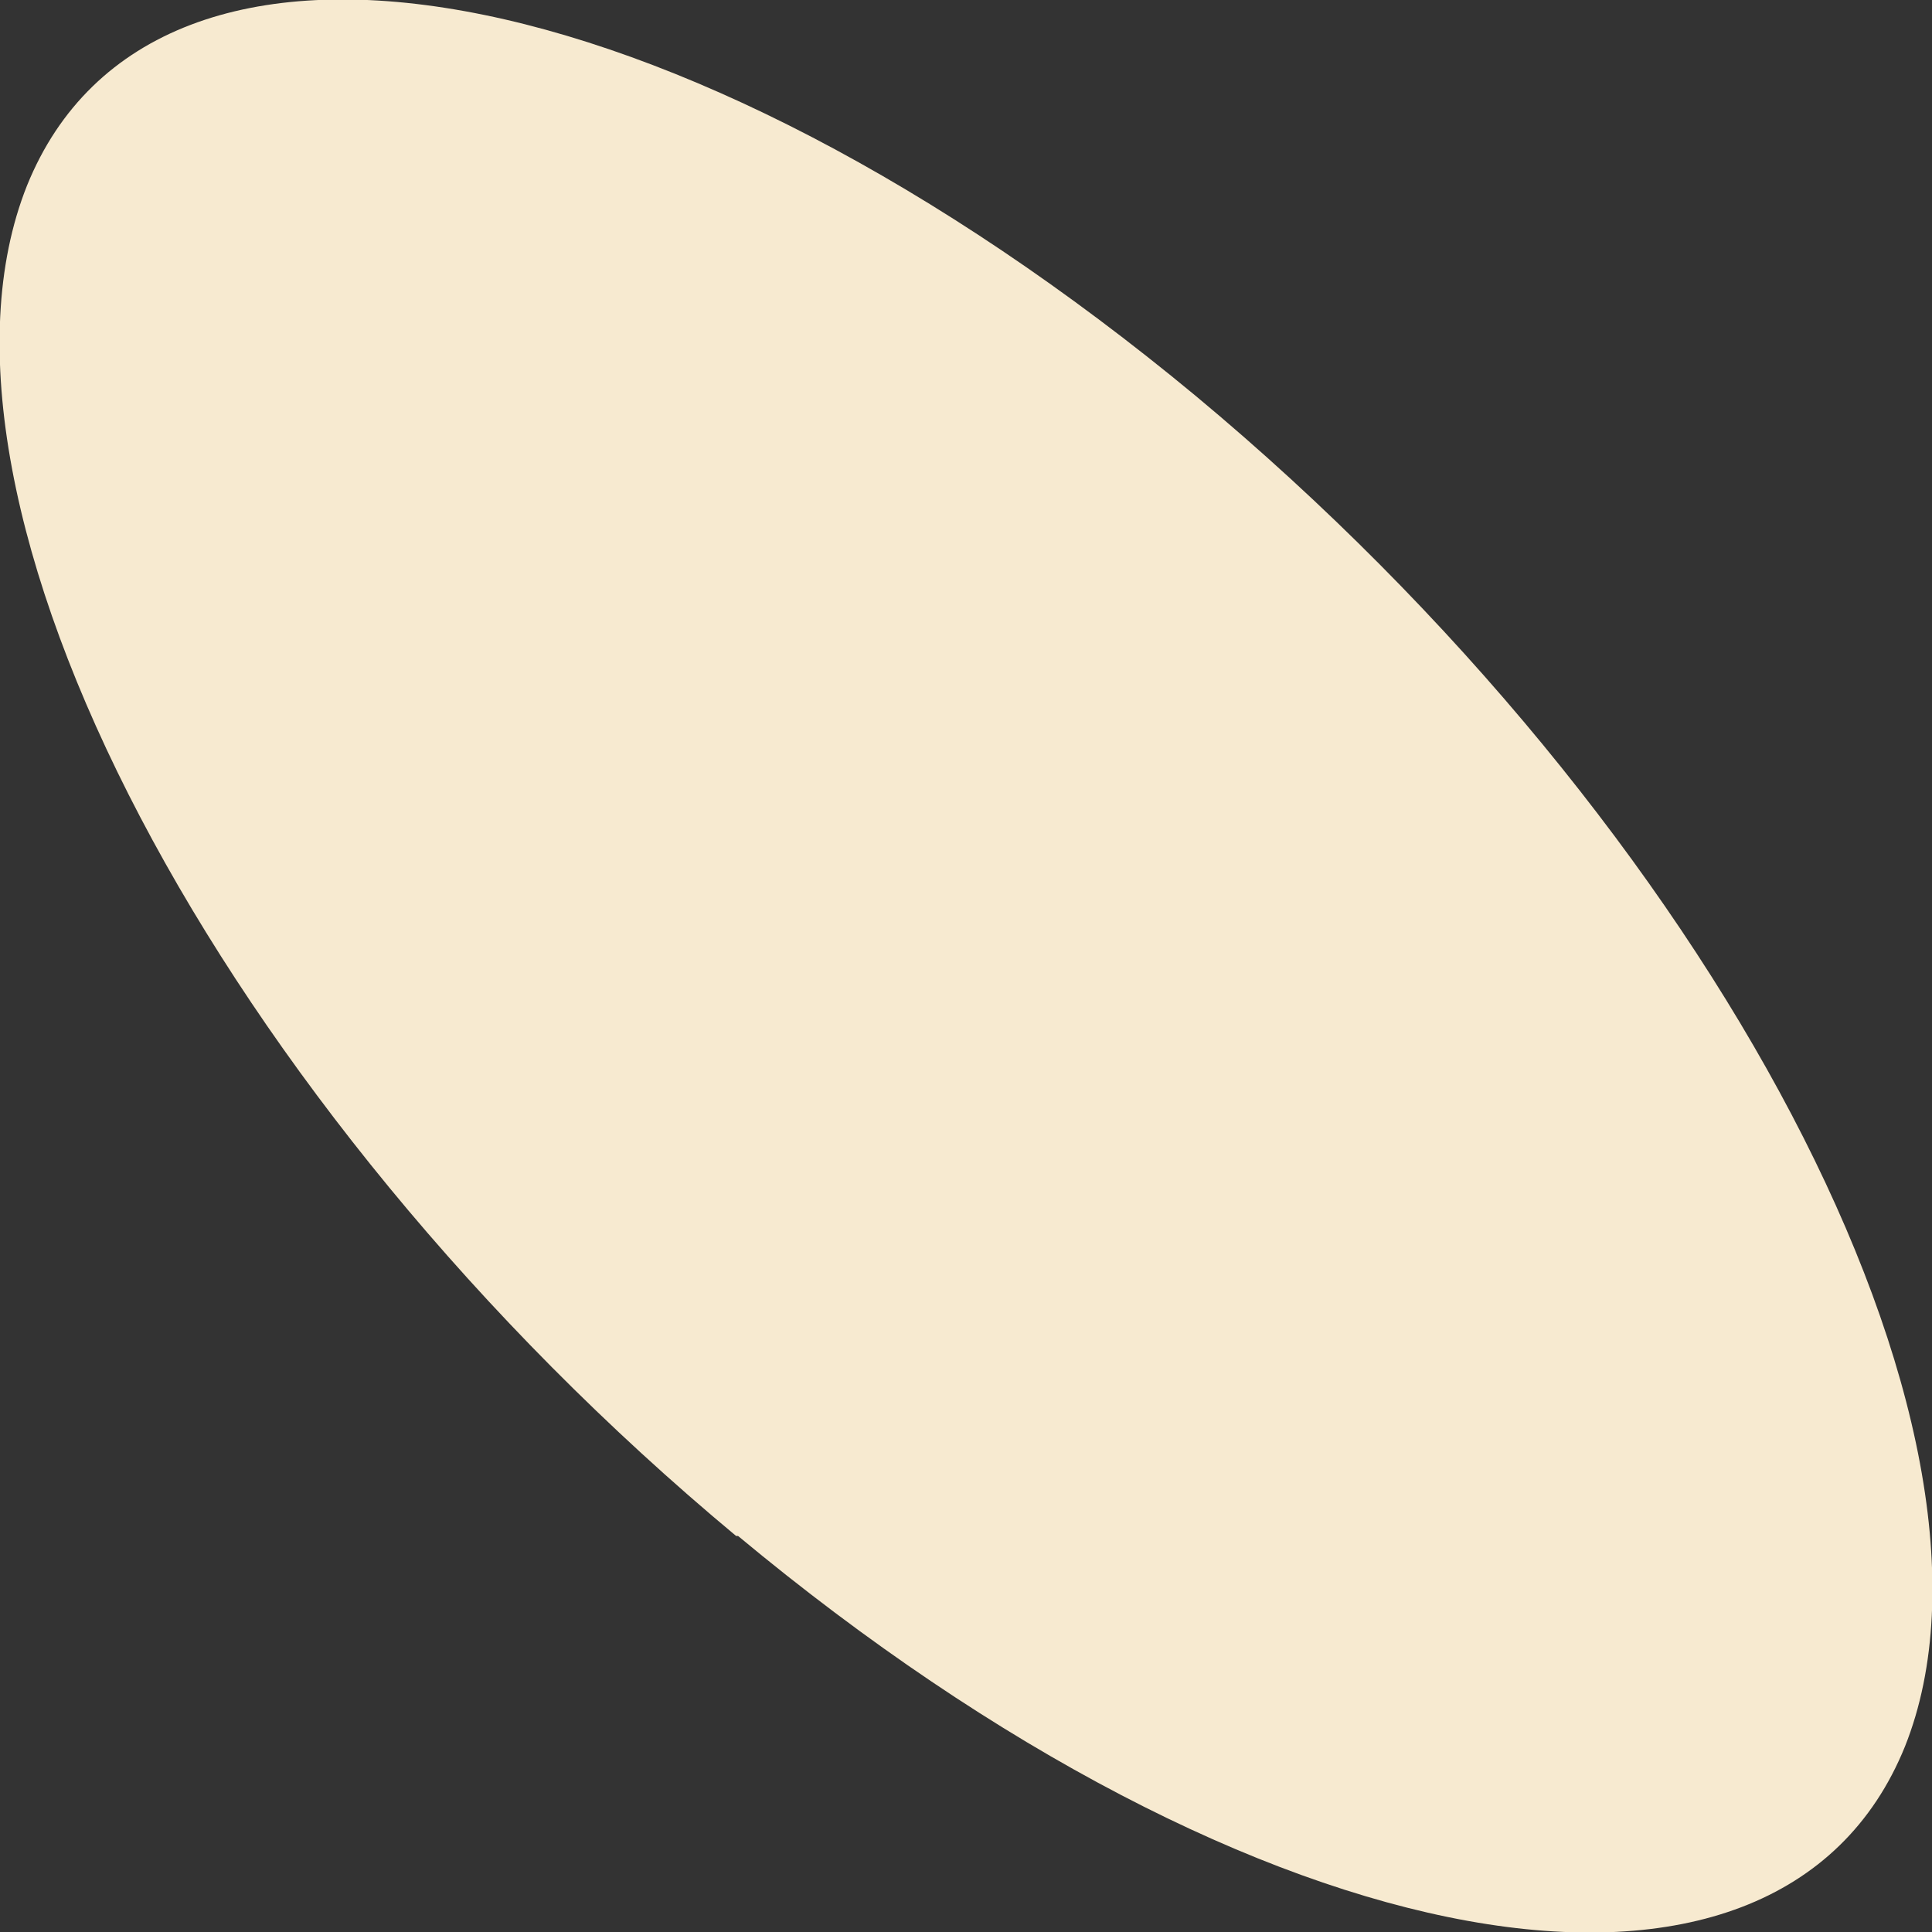 ﻿<?xml version="1.0" encoding="utf-8"?>
<svg version="1.1" xmlns:xlink="http://www.w3.org/1999/xlink" width="1px" height="1px" xmlns="http://www.w3.org/2000/svg">
  <rect width="100%" height="100%" fill="#333333" stroke="none"/>
  <g transform="matrix(1 0 0 1 -1030 -744 )">
    <path d="M 0.382 0.795  C 0.65 1.018  0.92 1.067  0.986 0.904  C 1.051 0.741  0.887 0.428  0.619 0.205  C 0.35 -0.018  0.08 -0.067  0.014 0.096  C -0.051 0.259  0.113 0.572  0.381 0.795  Z " fill-rule="nonzero" fill="#f7ead0" stroke="none" transform="matrix(1 0 0 1 1030 744 )" />
  </g>
</svg>